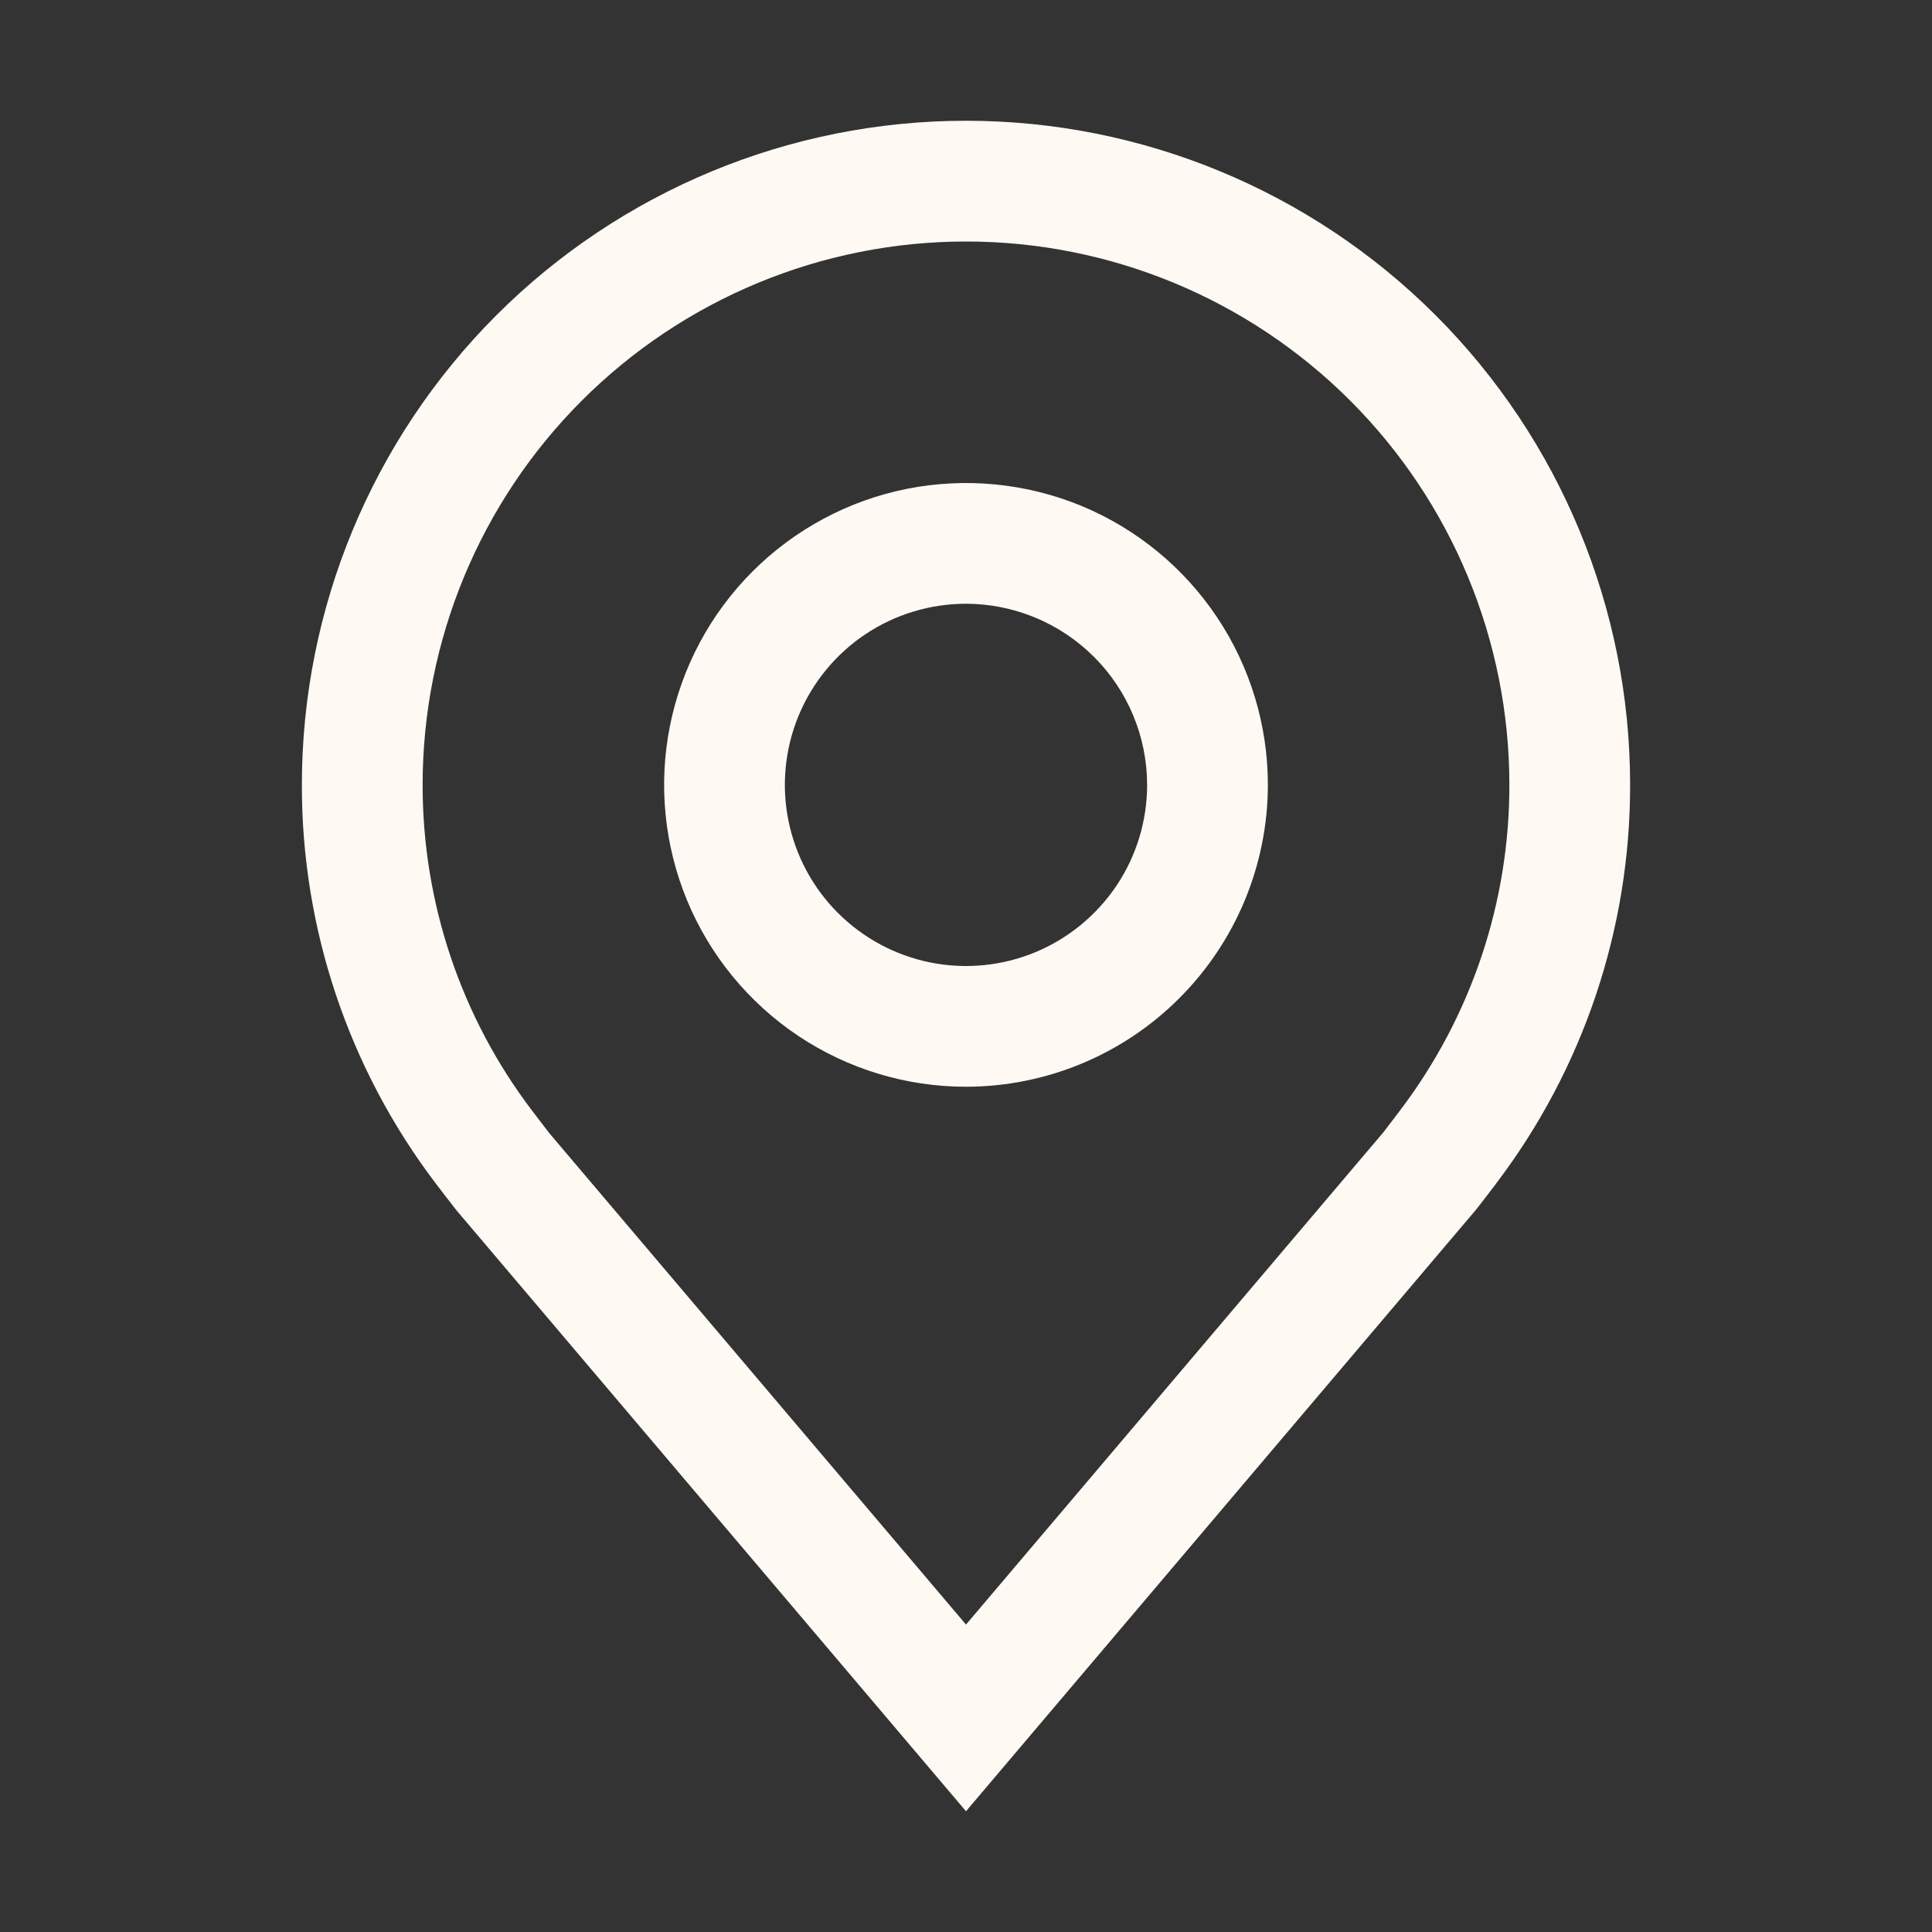 <svg width="24" height="24" viewBox="0 0 24 24" fill="none" xmlns="http://www.w3.org/2000/svg" xmlns:xlink="http://www.w3.org/1999/xlink">
	<rect x="0" y="0" width="24" height="24" fill="#333333" stroke="none"/>
	<desc>
			Created with Pixso.
	</desc>
	<defs>
		<clipPath id="clip41_375">
			<rect id="carbon:location" width="24" height="24" fill="white" fill-opacity="0"/>
		</clipPath>
	</defs>
	<rect id="carbon:location" width="24" height="24" fill="#FFFFFF" fill-opacity="0"/>
	<g clip-path="url(#clip41_375)">
		<path id="Vector" d="M12 13.5C11.258 13.5 10.533 13.28 9.916 12.868C9.3 12.456 8.819 11.87 8.535 11.185C8.252 10.5 8.177 9.746 8.322 9.019C8.467 8.291 8.824 7.623 9.348 7.099C9.873 6.574 10.541 6.217 11.268 6.072C11.996 5.928 12.75 6.002 13.435 6.285C14.12 6.569 14.706 7.05 15.118 7.667C15.53 8.283 15.75 9.009 15.75 9.75C15.749 10.744 15.353 11.697 14.65 12.4C13.947 13.104 12.994 13.499 12 13.5ZM12 7.5C11.555 7.5 11.12 7.632 10.75 7.879C10.38 8.126 10.092 8.478 9.921 8.889C9.751 9.3 9.706 9.753 9.793 10.188C9.88 10.625 10.094 11.026 10.409 11.341C10.724 11.655 11.124 11.87 11.561 11.957C11.998 12.044 12.45 11.999 12.861 11.829C13.272 11.658 13.623 11.37 13.871 11C14.118 10.63 14.25 10.195 14.25 9.75C14.249 9.153 14.012 8.581 13.59 8.16C13.168 7.738 12.596 7.501 12 7.5Z" fill="#FFF9F4" fill-opacity="1" fill-rule="nonzero"/>
		<path id="Vector" d="M12 22.5L5.673 15.038C5.585 14.926 5.498 14.813 5.412 14.7C4.331 13.276 3.747 11.537 3.75 9.75C3.75 7.562 4.619 5.464 6.166 3.916C7.714 2.369 9.812 1.5 12 1.5C14.188 1.5 16.286 2.369 17.834 3.916C19.381 5.464 20.25 7.562 20.25 9.75C20.252 11.536 19.669 13.274 18.589 14.697L18.588 14.7C18.588 14.7 18.363 14.995 18.329 15.035L12 22.5ZM6.609 13.796C6.611 13.796 6.784 14.027 6.824 14.077L12 20.181L17.183 14.068C17.216 14.027 17.391 13.795 17.392 13.794C18.275 12.631 18.752 11.21 18.75 9.75C18.75 7.96 18.039 6.243 16.773 4.977C15.507 3.711 13.79 3 12 3C10.21 3 8.493 3.711 7.227 4.977C5.961 6.243 5.25 7.96 5.25 9.75C5.249 11.211 5.725 12.633 6.609 13.796Z" fill="#FFF9F4" fill-opacity="1" fill-rule="nonzero"/>
	</g>
</svg>
